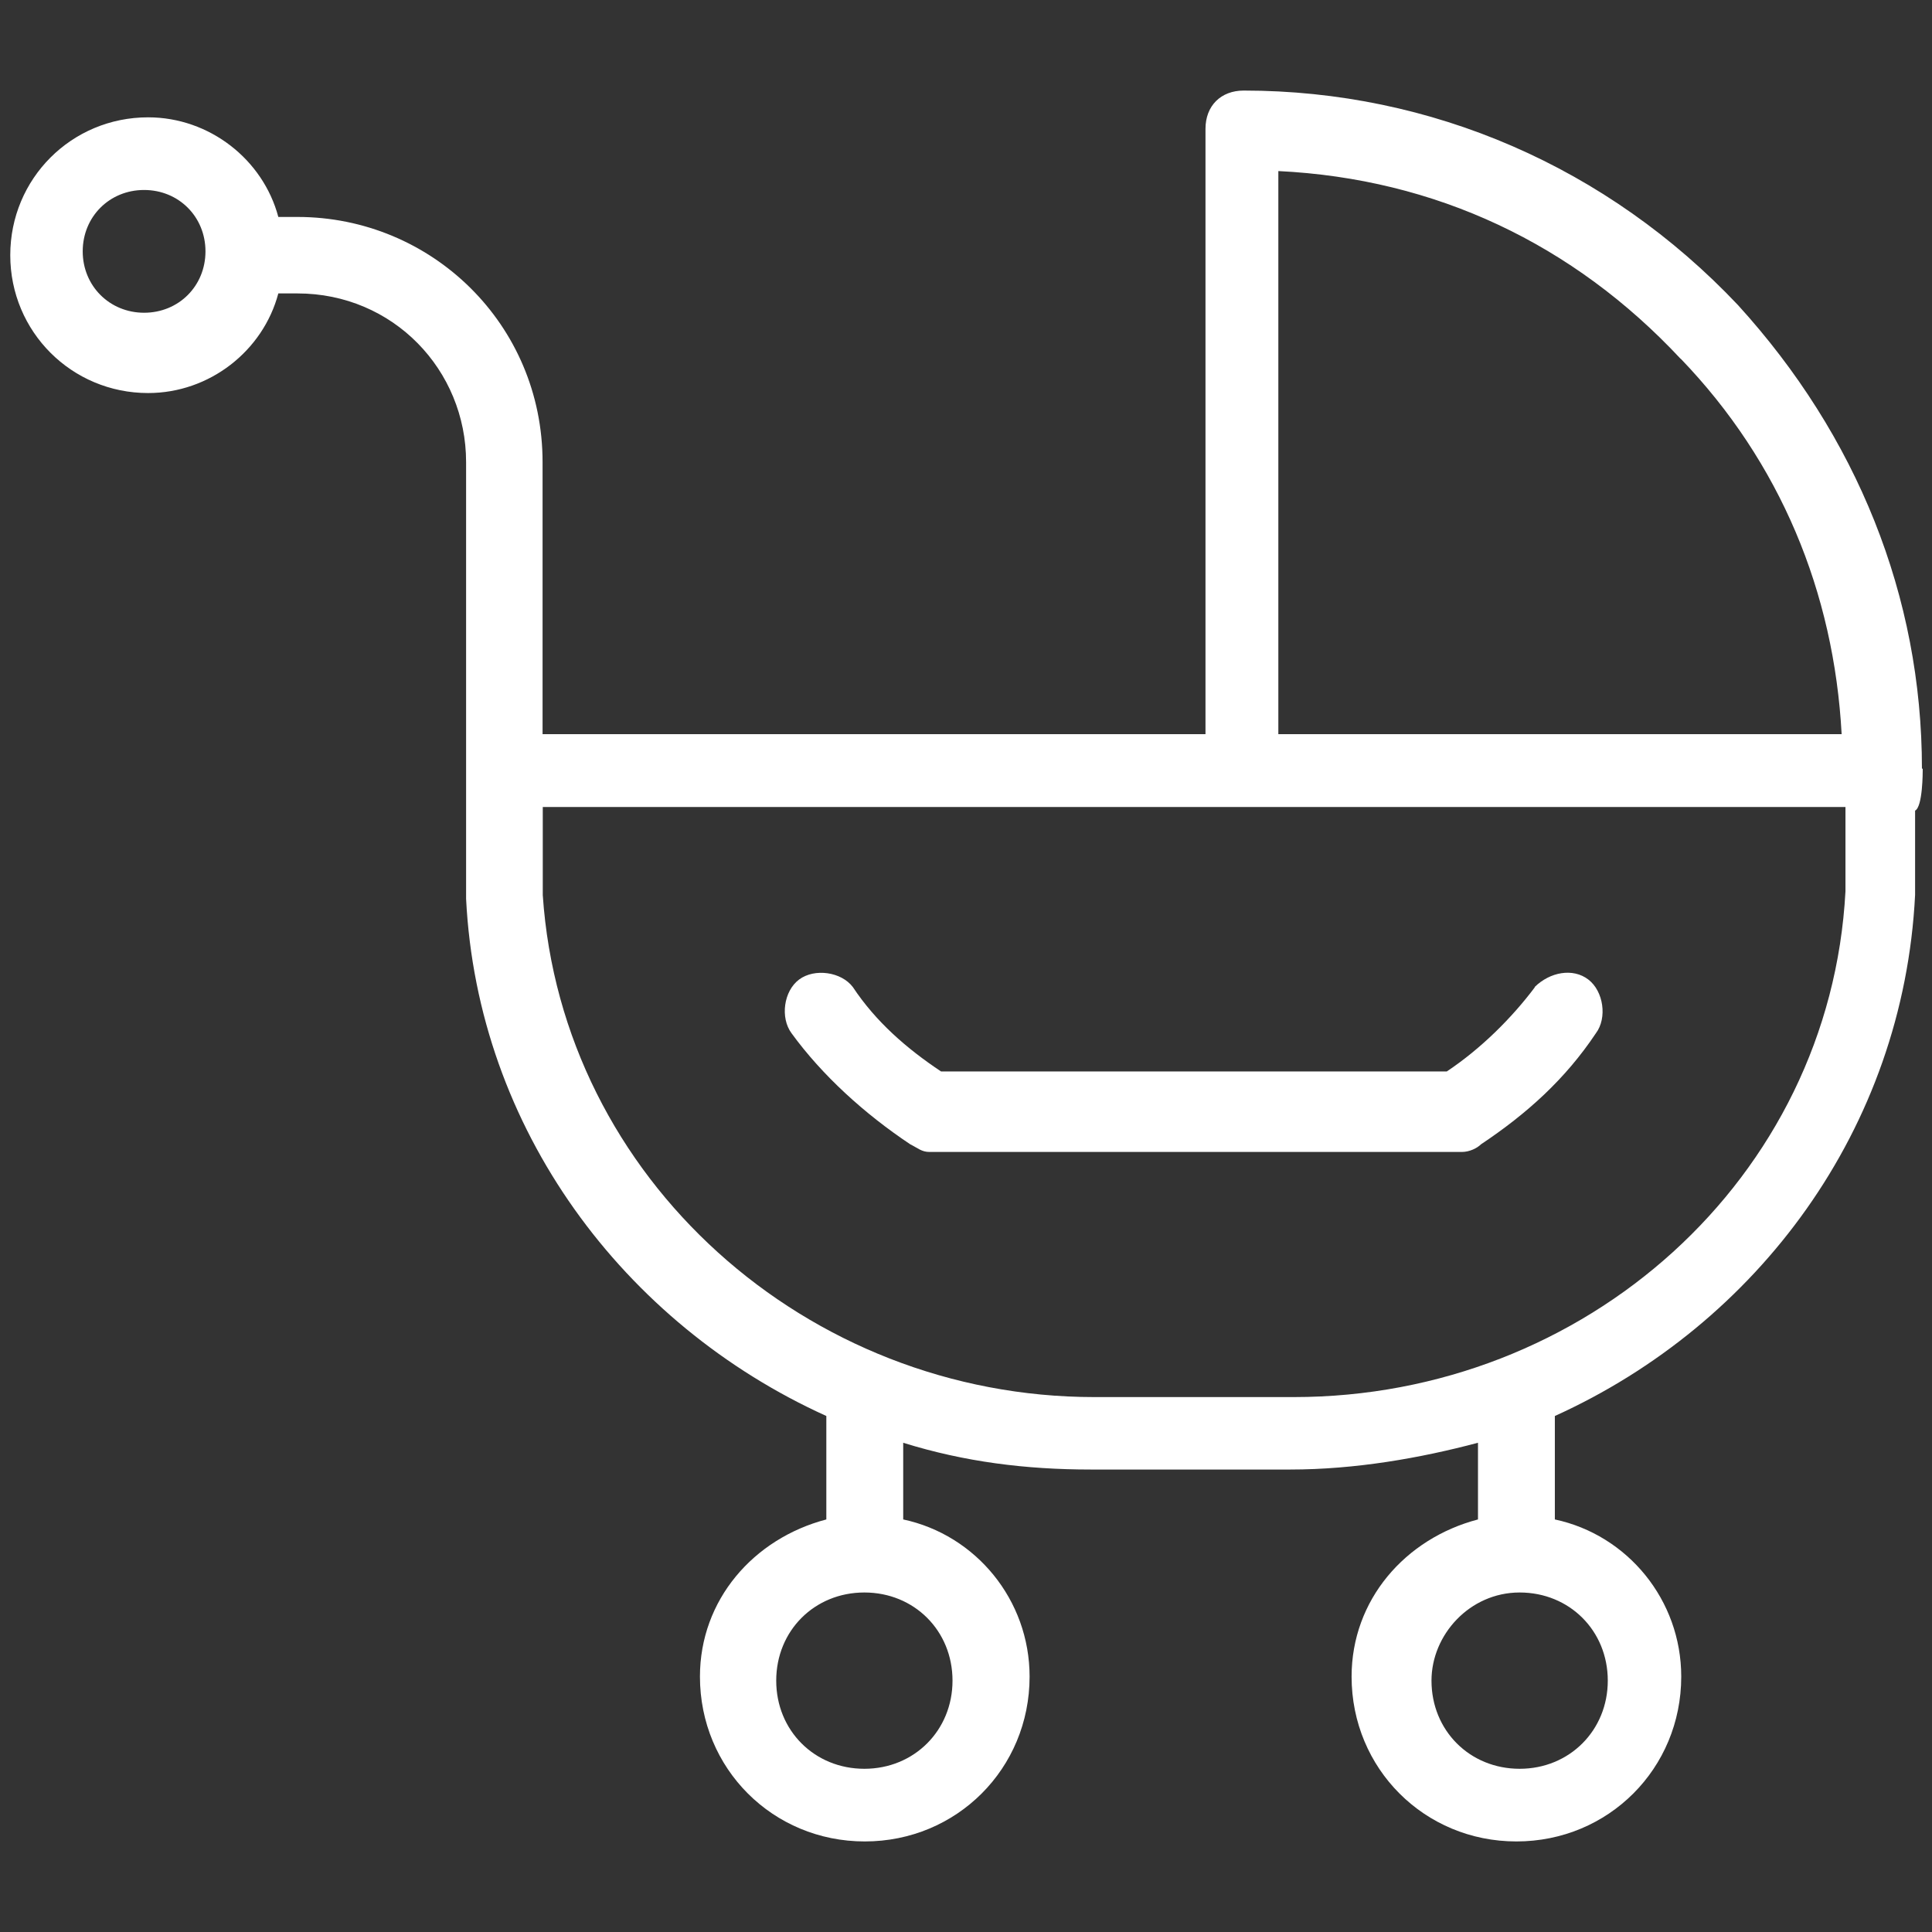 <?xml version="1.0" encoding="UTF-8"?>
<svg id="Layer_1" data-name="Layer 1" xmlns="http://www.w3.org/2000/svg" viewBox="0 0 96 96">
  <rect x="0" y="0" width="96" height="96" fill="#333333" stroke="none"/>
  <path d="M76.27,49.05c-1.14,1.52-2.67,3.05-4.38,4.19h-25.13c-1.71-1.14-3.24-2.47-4.38-4.19-.57-.76-1.9-.95-2.67-.38s-.95,1.9-.38,2.67c1.52,2.09,3.62,4,5.9,5.52.38.19.57.38.95.38h26.46c.38,0,.76-.19.95-.38,2.28-1.52,4.19-3.24,5.71-5.52.57-.76.38-2.09-.38-2.67s-1.9-.38-2.67.38h0Z" fill="#fff"/>
  <path d="M95.5,38.2c0-8.57-3.24-16.56-9.14-23.04-6.47-6.85-15.23-10.66-24.56-10.66-1.14,0-1.9.76-1.9,1.9v30.08H26.96v-13.52c0-6.85-5.52-12.18-12.18-12.18h-.95c-.76-2.86-3.43-4.95-6.47-4.95-3.81,0-6.85,3.05-6.85,6.85s3.05,6.85,6.85,6.85c3.05,0,5.71-2.09,6.47-4.95h.95c4.76,0,8.38,3.81,8.38,8.38v21.7c.57,11.42,7.81,21.13,17.9,25.7v5.14c-3.62.95-6.28,4-6.28,7.81,0,4.57,3.62,8.19,8.19,8.19s8.19-3.62,8.19-8.19c0-3.81-2.67-7.04-6.28-7.81v-3.81c3.05.95,6.09,1.33,9.33,1.33h9.9c3.24,0,6.47-.57,9.33-1.33v3.81c-3.62.95-6.28,4-6.28,7.81,0,4.57,3.62,8.19,8.19,8.19s8.19-3.62,8.19-8.19c0-3.81-2.67-7.04-6.28-7.81v-5.14c10.09-4.57,17.32-14.28,17.9-25.89v-4.19c.38-.19.38-1.9.38-2.09h0ZM7.16,15.54c-1.71,0-3.05-1.33-3.05-3.05s1.33-3.05,3.05-3.05,3.05,1.33,3.05,3.05-1.33,3.05-3.05,3.05ZM47.33,83.51c0,2.47-1.9,4.38-4.38,4.38s-4.38-1.9-4.38-4.38,1.9-4.38,4.38-4.38,4.38,1.9,4.38,4.38ZM79.89,83.51c0,2.47-1.9,4.38-4.38,4.38s-4.38-1.9-4.38-4.38c0-2.28,1.9-4.38,4.38-4.38s4.38,1.9,4.38,4.38ZM83.51,17.82c4.95,5.14,7.62,11.61,8,18.66h-27.99V8.5c7.81.38,14.66,3.62,19.99,9.33ZM64.28,69.42h-9.9c-14.28,0-26.46-10.85-27.41-24.94v-4.38h64.73v4.19c-.76,14.28-12.95,25.13-27.41,25.13Z" fill="#fff"/>
</svg>